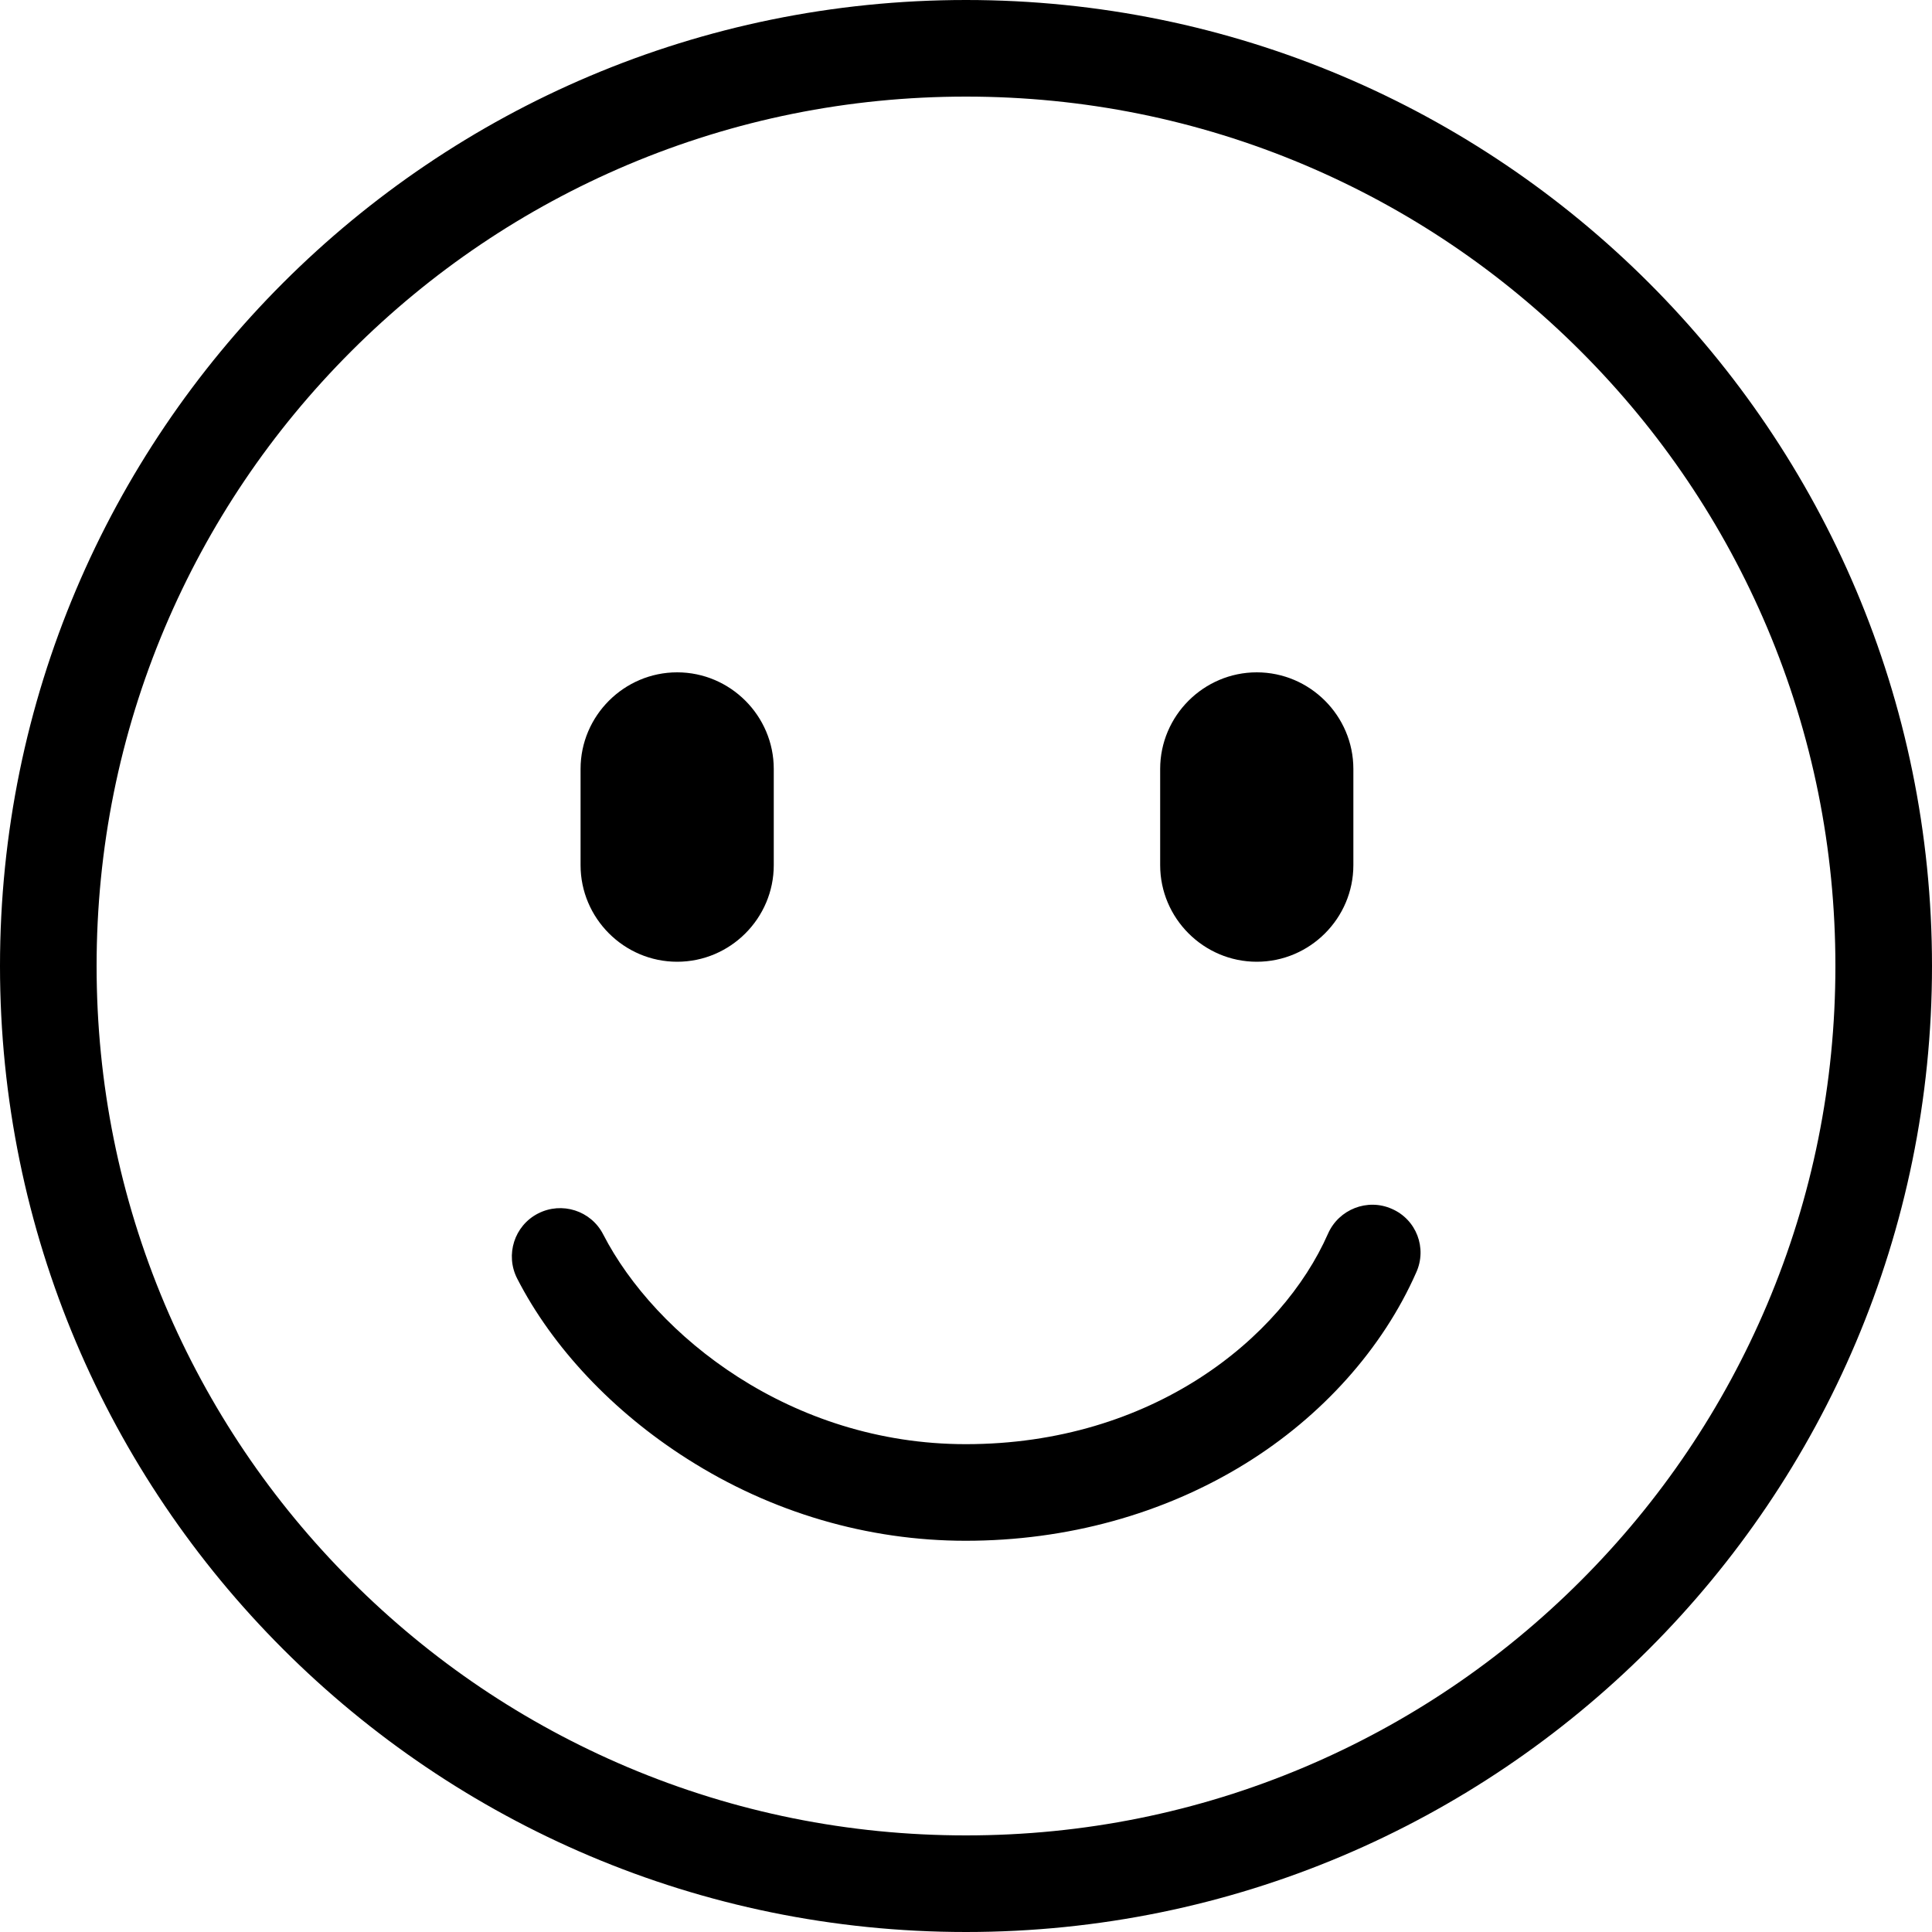 <?xml version="1.0" standalone="no"?><!DOCTYPE svg PUBLIC "-//W3C//DTD SVG 1.1//EN" "http://www.w3.org/Graphics/SVG/1.1/DTD/svg11.dtd"><svg class="icon" width="200px" height="200.00px" viewBox="0 0 1024 1024" version="1.1" xmlns="http://www.w3.org/2000/svg"><path d="M512 0C229.274 0 0 229.274 0 512s229.274 512 512 512 512-229.274 512-512S794.726 0 512 0zM837.837 837.837c-42.291 42.291-91.648 75.571-146.534 98.816C634.573 960.614 574.259 972.8 512 972.8s-122.573-12.186-179.302-36.147c-54.886-23.245-104.141-56.422-146.534-98.816-42.291-42.291-75.571-91.648-98.816-146.534C63.386 634.573 51.2 574.259 51.2 512c0-62.259 12.186-122.573 36.147-179.302 23.245-54.886 56.422-104.141 98.816-146.534 42.291-42.291 91.648-75.571 146.534-98.816C389.427 63.386 449.741 51.2 512 51.2s122.573 12.186 179.302 36.147c54.886 23.245 104.141 56.422 146.534 98.816 42.291 42.291 75.571 91.648 98.816 146.534C960.614 389.427 972.8 449.741 972.8 512c0 62.259-12.186 122.573-36.147 179.302C913.408 746.189 880.128 795.546 837.837 837.837z"  /><path d="M737.69 640.717c-12.902-5.734-28.058 0.205-33.792 13.107-24.474 55.603-93.286 111.616-192 111.616-92.877 0-164.659-57.651-192.205-111.206-6.451-12.595-21.914-17.51-34.509-11.059-12.595 6.451-17.51 21.914-11.059 34.509 18.739 36.557 50.79 70.554 90.112 95.539 44.646 28.467 95.744 43.418 147.558 43.418 53.658 0 104.858-14.131 148.07-40.755 40.858-25.19 73.011-61.235 90.726-101.376C756.531 661.504 750.694 646.349 737.69 640.717z"  /><path d="M358.912 509.747 358.912 509.747c28.16 0 51.2-23.04 51.2-51.2L410.112 407.552c0-28.16-23.04-51.2-51.2-51.2l0 0c-28.16 0-51.2 23.04-51.2 51.2l0 50.995C307.712 486.707 330.752 509.747 358.912 509.747z"  /><path d="M666.112 509.747 666.112 509.747c28.16 0 51.2-23.04 51.2-51.2L717.312 407.552c0-28.16-23.04-51.2-51.2-51.2l0 0c-28.16 0-51.2 23.04-51.2 51.2l0 50.995C614.912 486.707 637.952 509.747 666.112 509.747z"  /></svg>